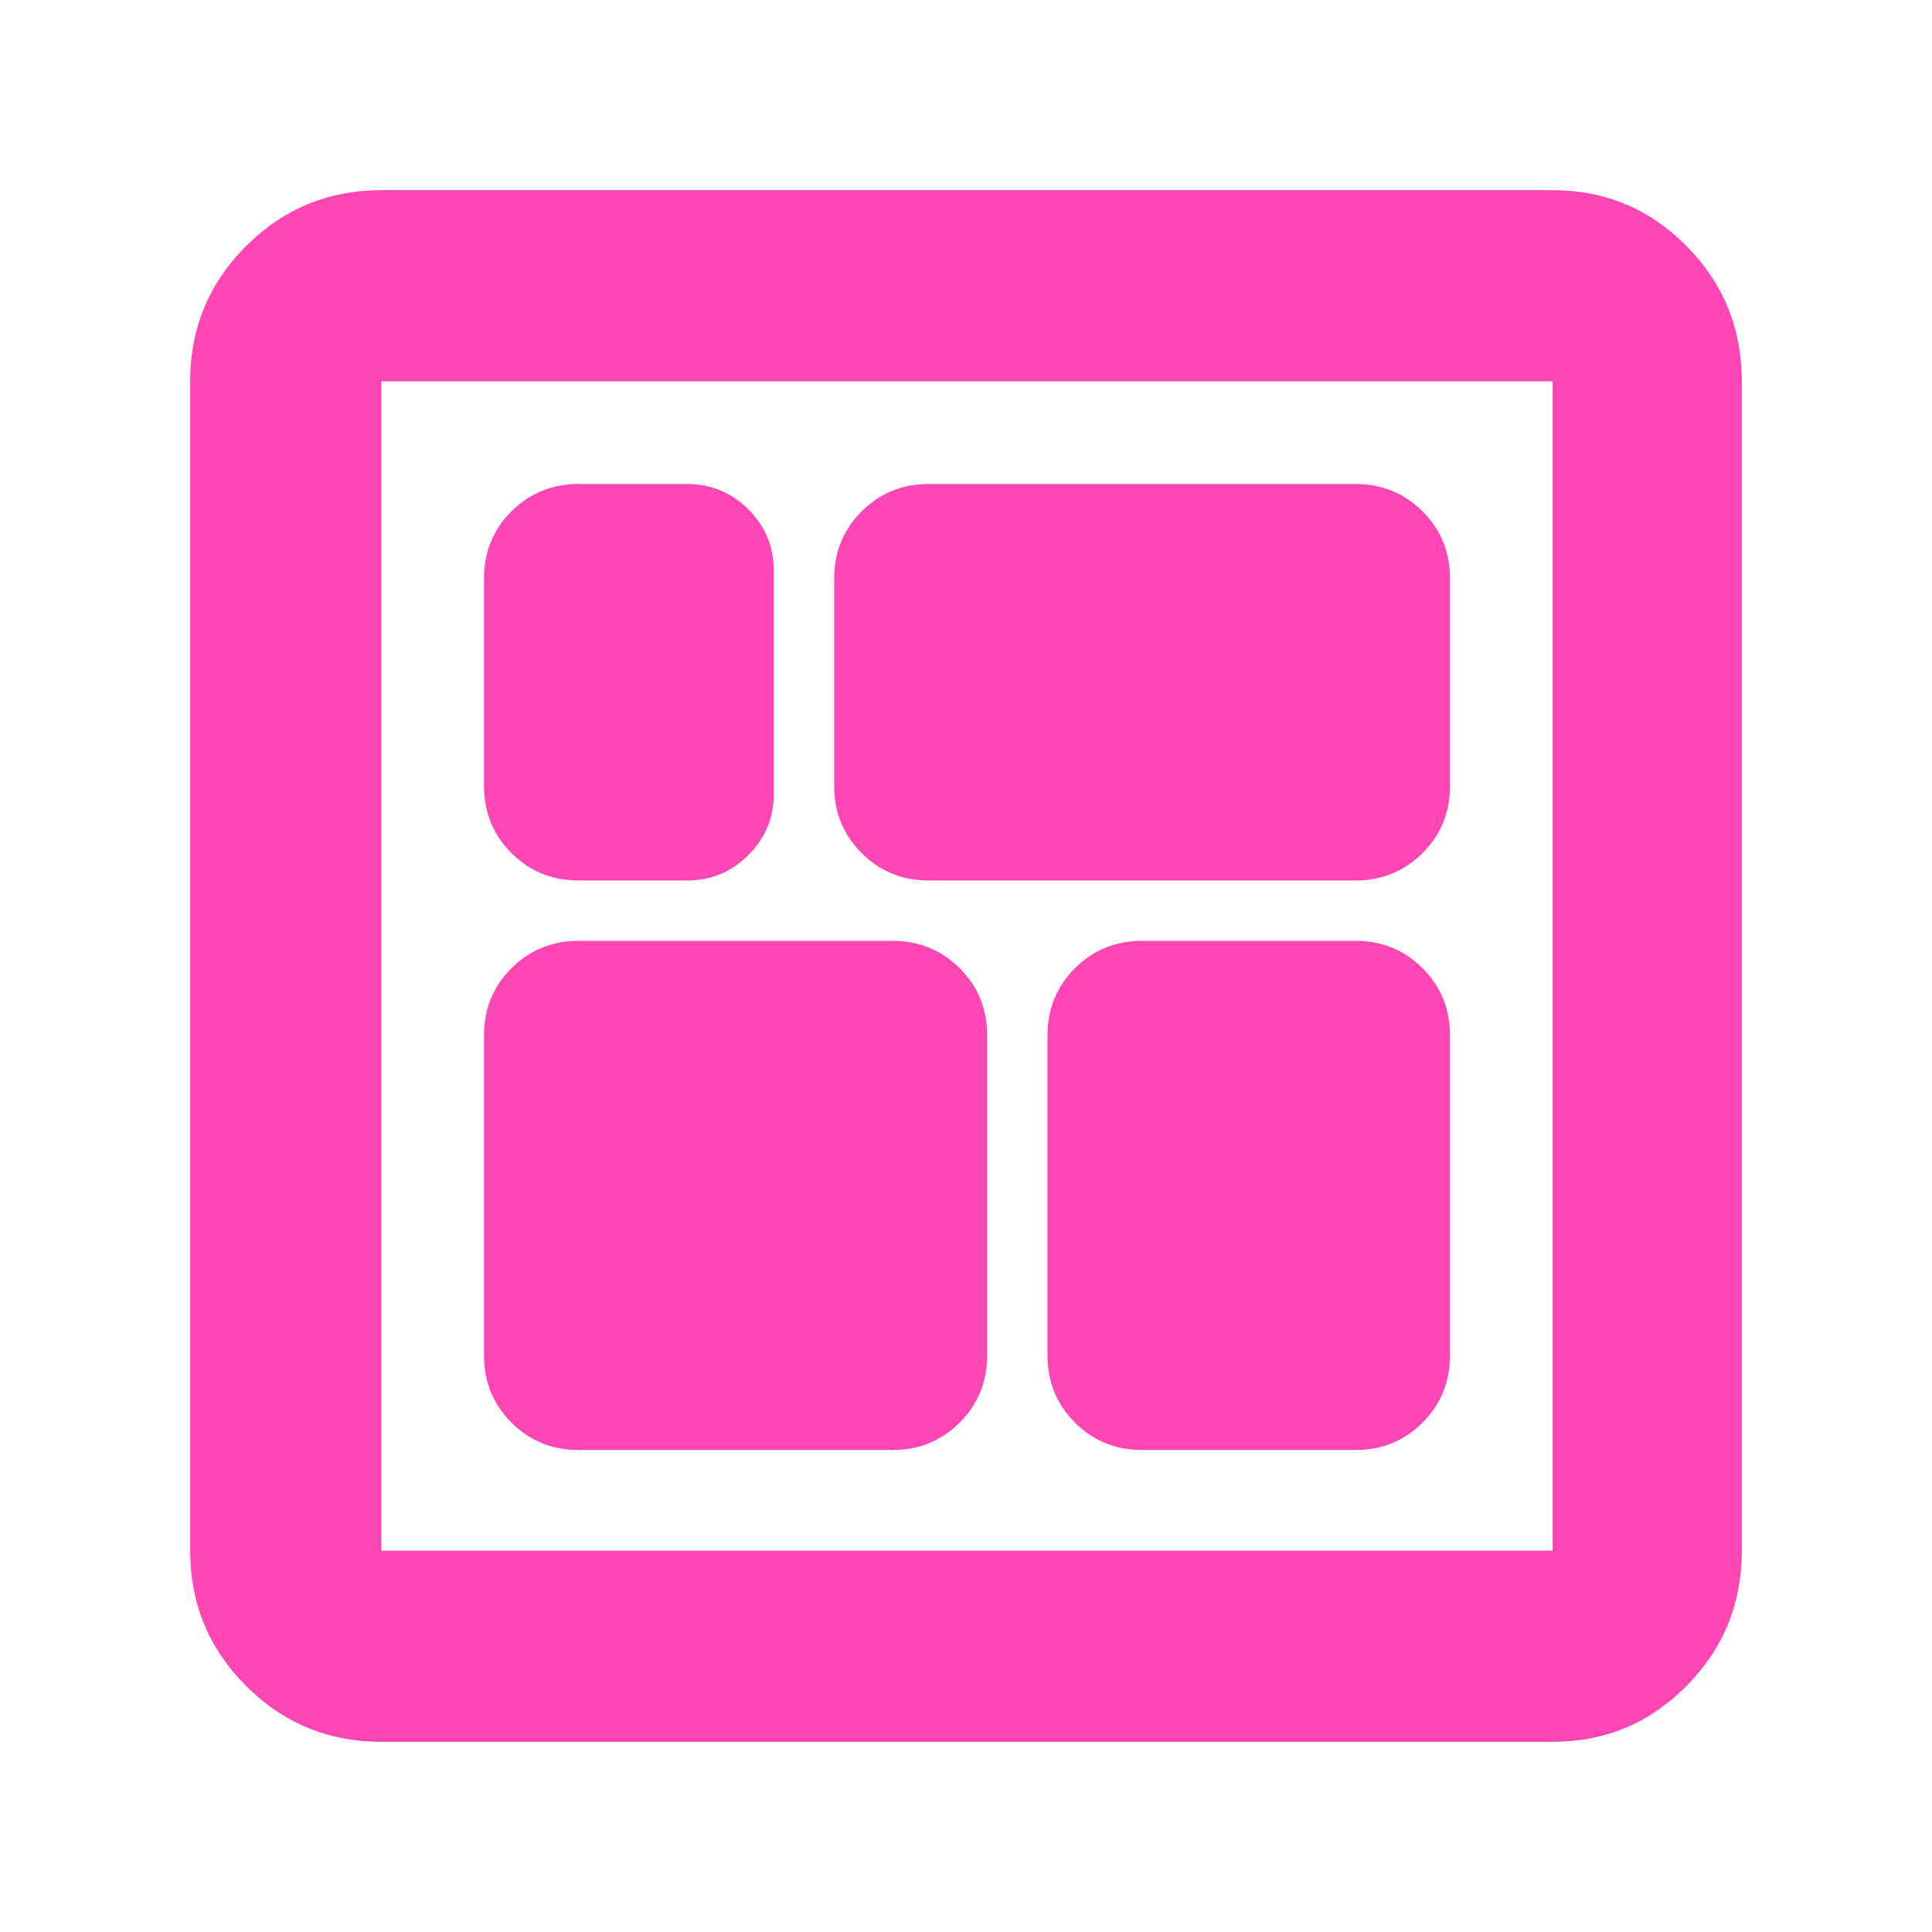 <svg height="48" viewBox="0 -960 960 960" width="48" xmlns="http://www.w3.org/2000/svg"><path fill="rgb(255, 70, 180)" d="m865.5-189.5c0 26.31-9.16 48.72-27.47 67.23-18.32 18.51-40.5 27.77-66.53 27.77h-582c-26.31 0-48.72-9.26-67.23-27.77s-27.77-40.92-27.77-67.23v-581c0-26.31 9.26-48.72 27.77-67.23s40.92-27.77 67.23-27.77h582c26.03 0 48.21 9.26 66.53 27.77 18.31 18.51 27.47 40.92 27.47 67.23zm-94 0v-581h-582v581zm-64.63-346.63c-9.08 9.09-20.2 13.63-33.37 13.63h-212c-13.17 0-24.29-4.54-33.38-13.63-9.08-9.08-13.62-20.2-13.62-33.37v-103c0-13.17 4.54-24.29 13.62-33.38 9.09-9.08 20.21-13.62 33.38-13.62h212c13.17 0 24.29 4.54 33.37 13.62 9.09 9.09 13.63 20.21 13.63 33.38v103c0 13.17-4.54 24.29-13.63 33.37zm-230 283c-9.08 9.09-20.2 13.63-33.37 13.63h-156c-13.17 0-24.29-4.54-33.38-13.63-9.08-9.08-13.62-20.2-13.62-33.37v-159c0-13.17 4.54-24.29 13.62-33.38 9.09-9.08 20.21-13.62 33.38-13.62h156c13.17 0 24.29 4.54 33.37 13.62 9.09 9.09 13.63 20.21 13.63 33.38v159c0 13.17-4.54 24.29-13.63 33.37zm-105-282c-8.41 8.42-18.54 12.63-30.37 12.63h-54c-13.17 0-24.29-4.54-33.38-13.63-9.08-9.08-13.62-20.2-13.62-33.37v-103c0-13.17 4.54-24.29 13.62-33.38 9.09-9.08 20.21-13.62 33.38-13.62h54c11.83 0 21.96 4.21 30.37 12.62 8.42 8.42 12.63 18.55 12.63 30.38v111c0 11.83-4.21 21.96-12.63 30.37zm335 282c-9.08 9.09-20.2 13.63-33.37 13.63h-106c-13.17 0-24.29-4.54-33.38-13.63-9.08-9.08-13.62-20.2-13.62-33.37v-159c0-13.17 4.54-24.29 13.62-33.38 9.09-9.08 20.21-13.62 33.38-13.62h106c13.17 0 24.29 4.54 33.37 13.62 9.09 9.09 13.63 20.21 13.63 33.38v159c0 13.17-4.54 24.29-13.63 33.37z"/></svg>